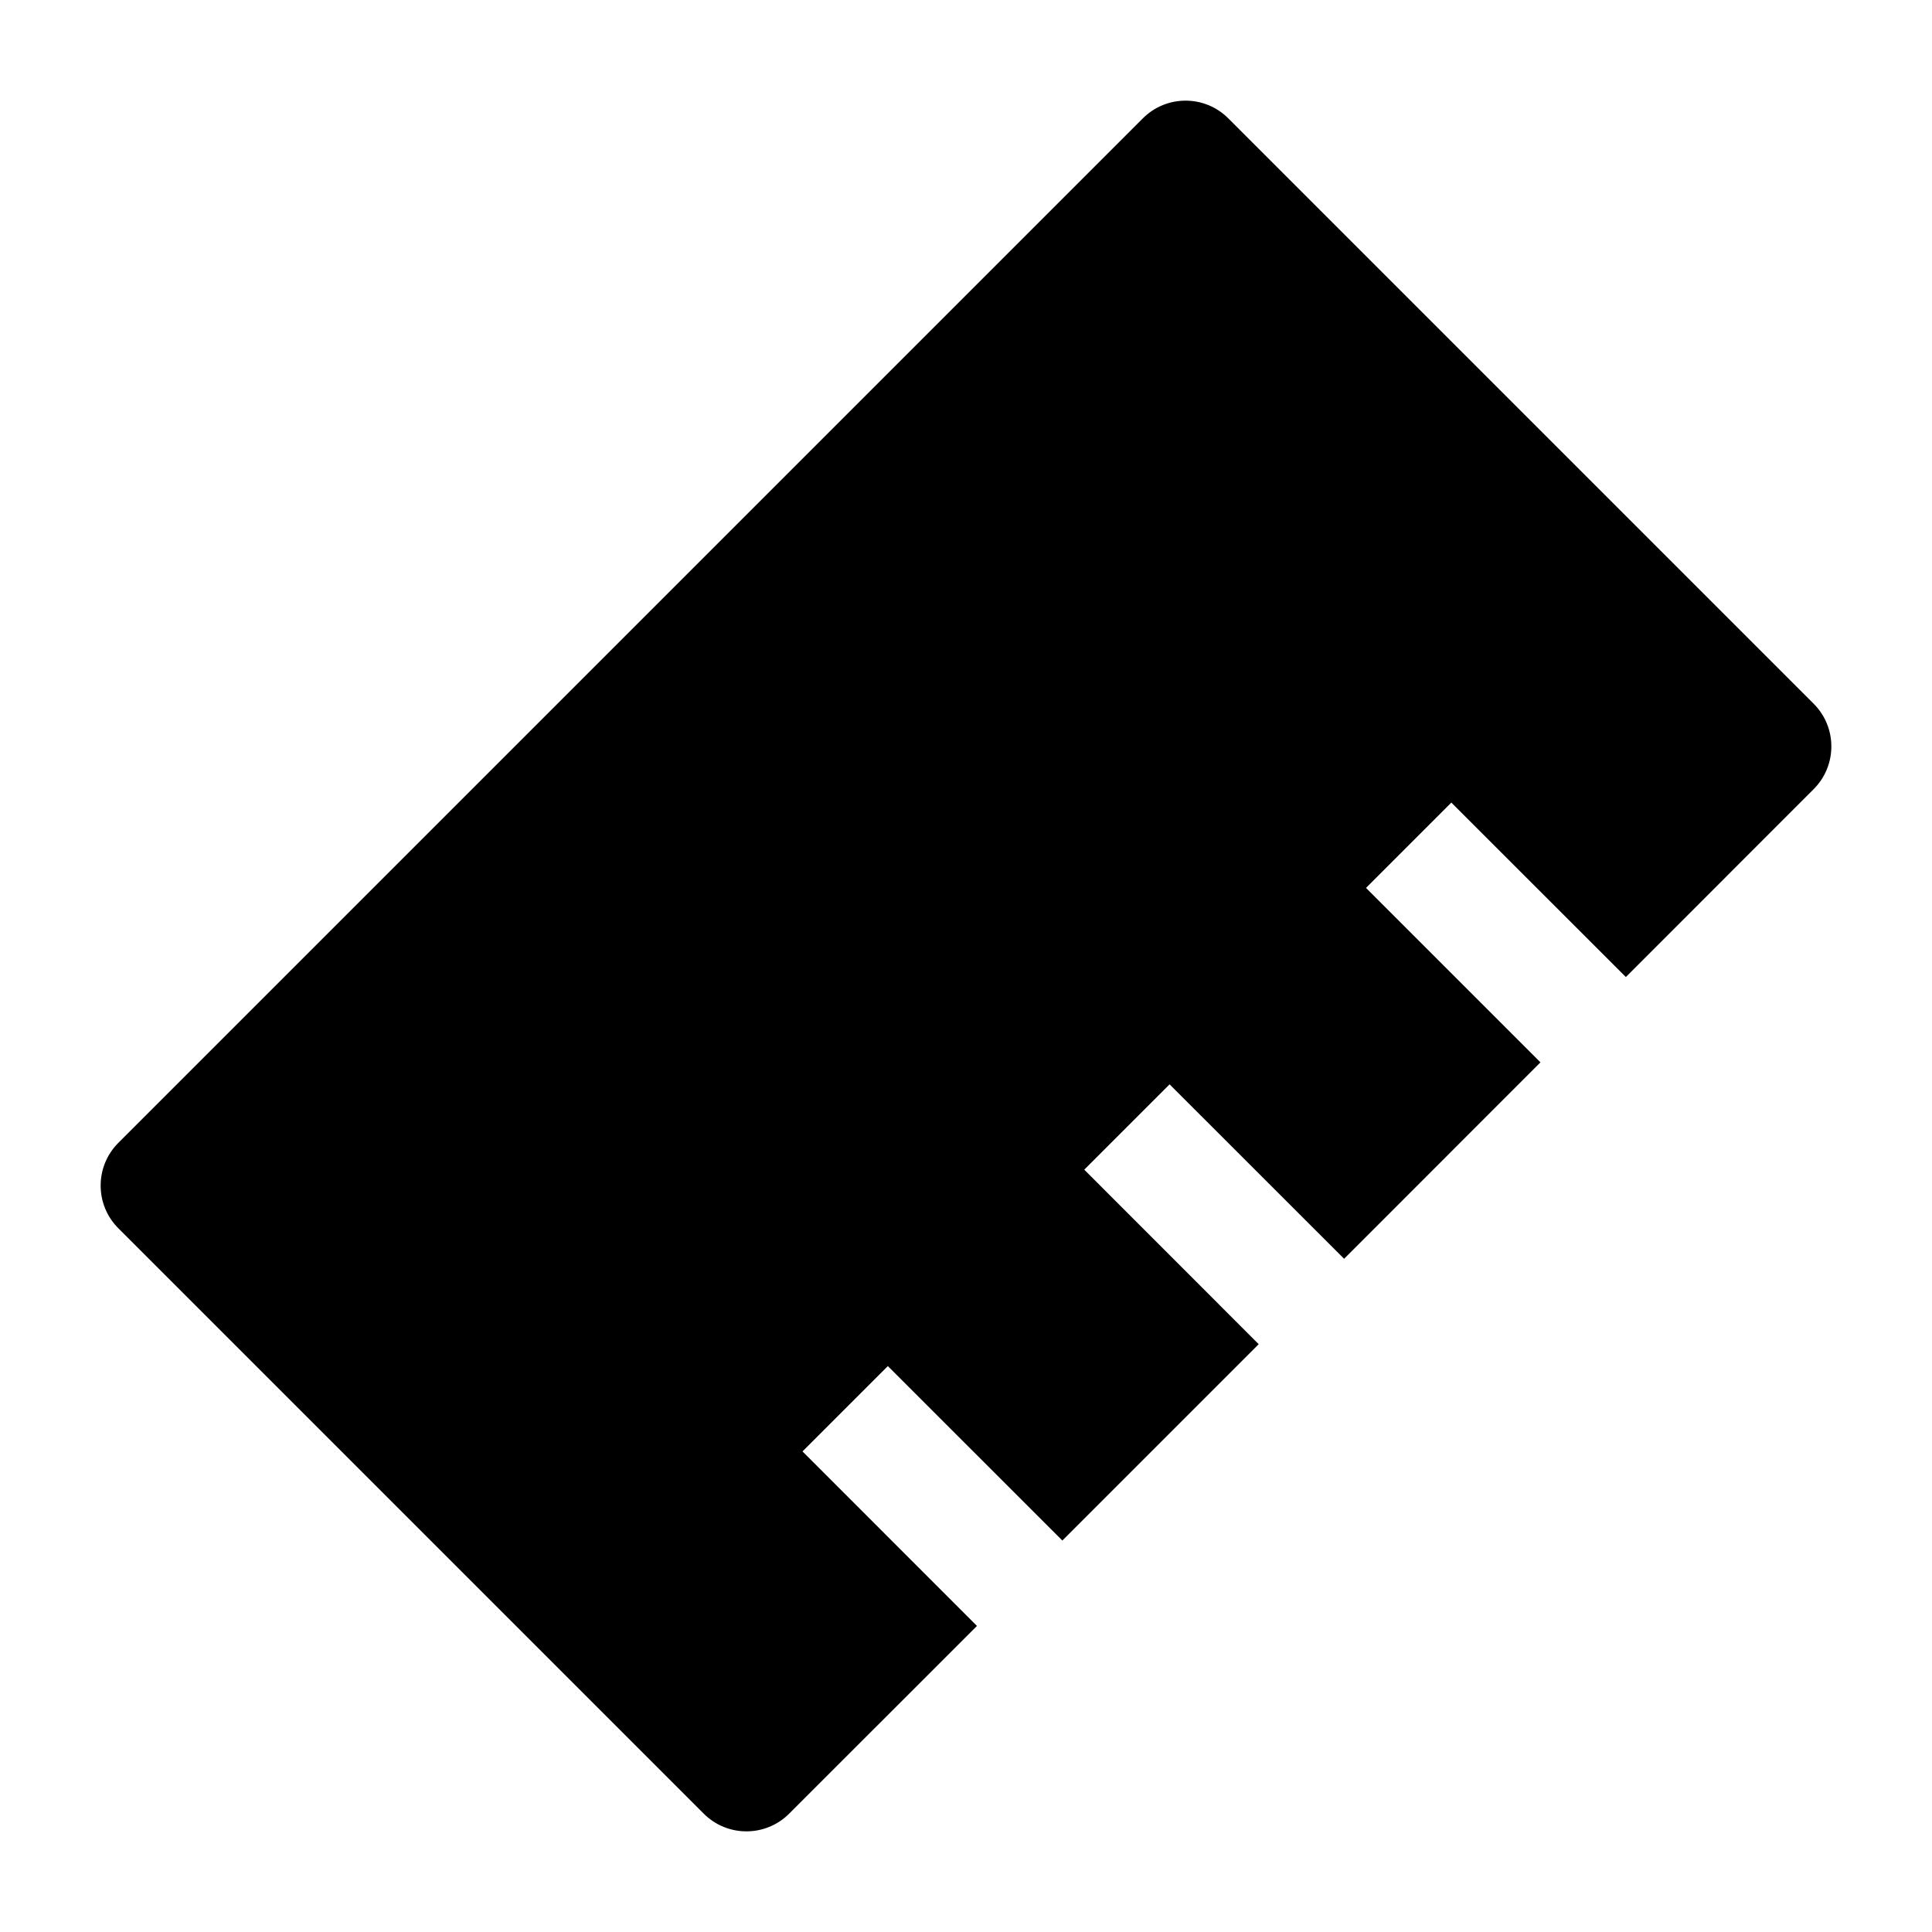 <svg width="24" height="24" viewBox="0 0 24 24" xmlns="http://www.w3.org/2000/svg">
    <path d="M15.258 1.47C14.965 1.177 14.49 1.177 14.197 1.47L1.47 14.197C1.177 14.49 1.177 14.965 1.47 15.258L8.742 22.53C9.035 22.823 9.51 22.823 9.803 22.53L12.136 20.198L9.969 18.03L11.029 16.97L13.197 19.137L15.636 16.698L13.469 14.53L14.529 13.47L16.697 15.637L19.136 13.197L16.969 11.03L18.029 9.97L20.197 12.137L22.53 9.803C22.823 9.51 22.823 9.035 22.53 8.742L15.258 1.47Z"/>
</svg>
